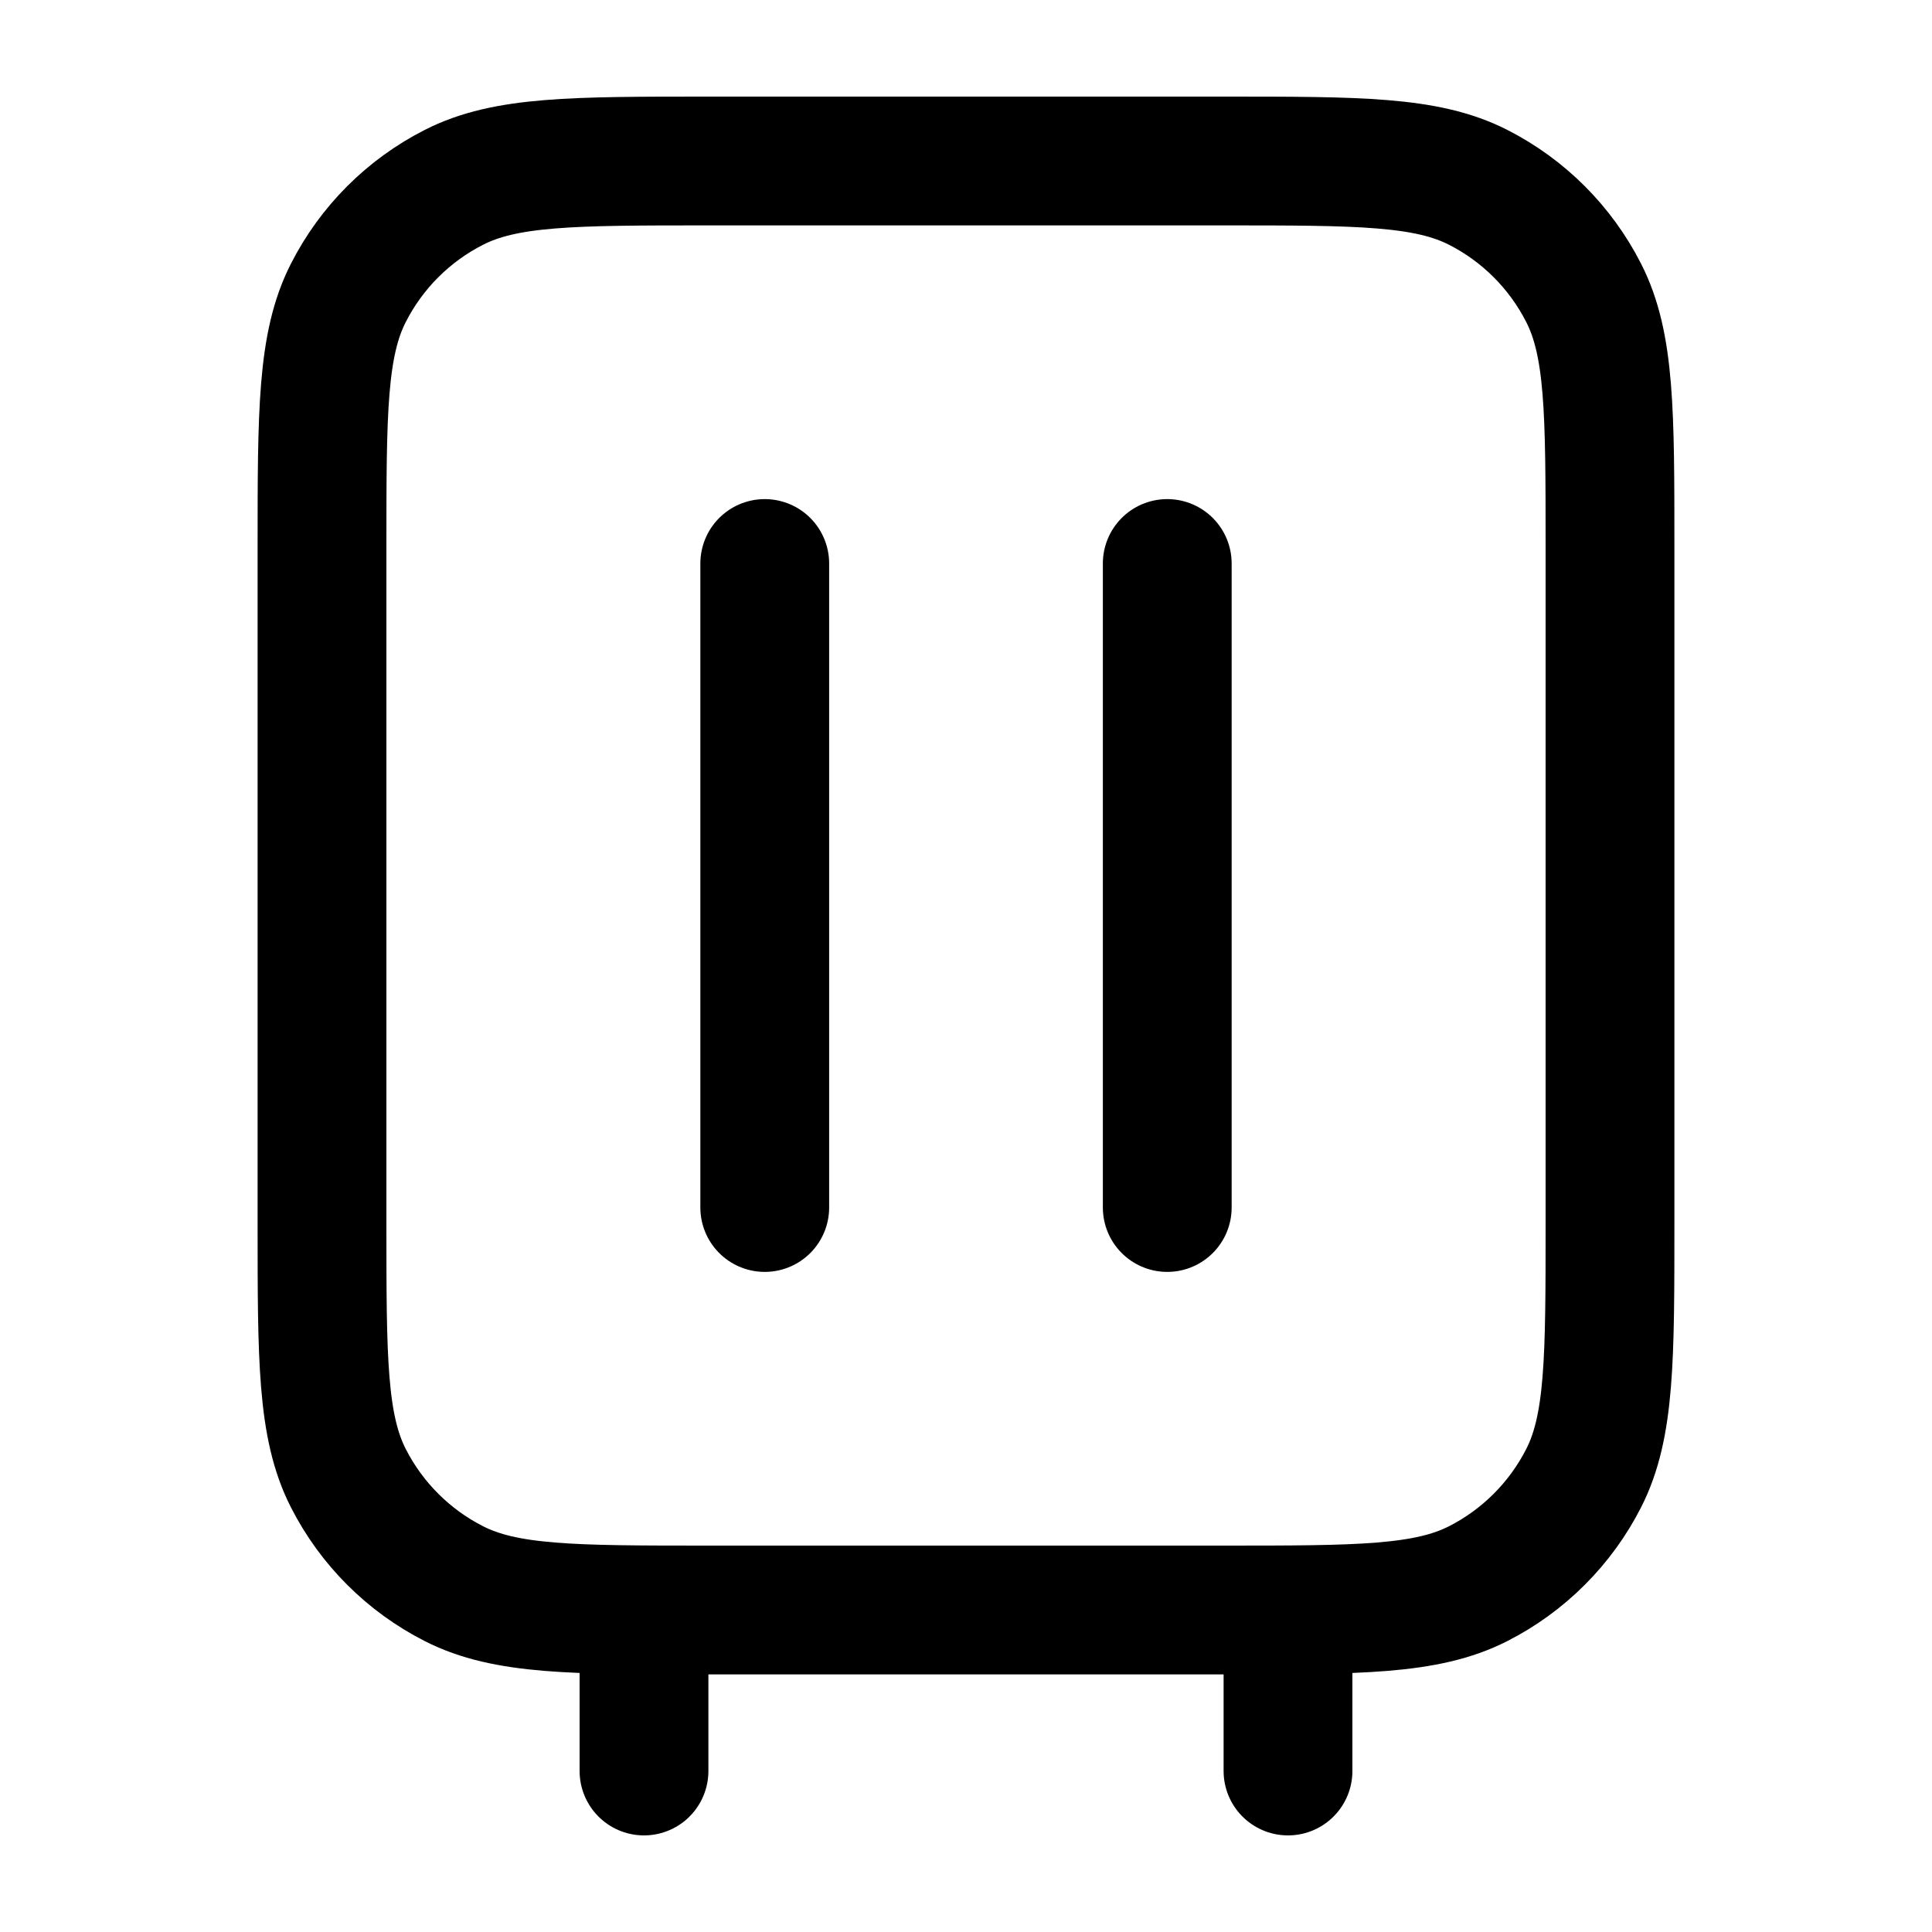 <svg width="30" height="30" viewBox="0 0 30 30" fill="none" xmlns="http://www.w3.org/2000/svg">
<g id="luggage-01">
<path id="Icon" d="M10 27.5V25M11.875 18.75V8.75M20 27.5V25M18.125 18.75V8.75M11 25H19C21.1 25 22.15 25 22.953 24.591C23.658 24.232 24.232 23.658 24.591 22.953C25 22.15 25 21.1 25 19V8.5C25 6.4 25 5.35 24.591 4.548C24.232 3.842 23.658 3.268 22.953 2.909C22.15 2.5 21.1 2.5 19 2.5H11C8.9 2.5 7.85 2.5 7.048 2.909C6.342 3.268 5.768 3.842 5.409 4.548C5 5.35 5 6.4 5 8.5V19C5 21.1 5 22.15 5.409 22.953C5.768 23.658 6.342 24.232 7.048 24.591C7.85 25 8.9 25 11 25Z" stroke="black" stroke-width="2" stroke-linecap="round" stroke-linejoin="round"/>
</g>
</svg>
